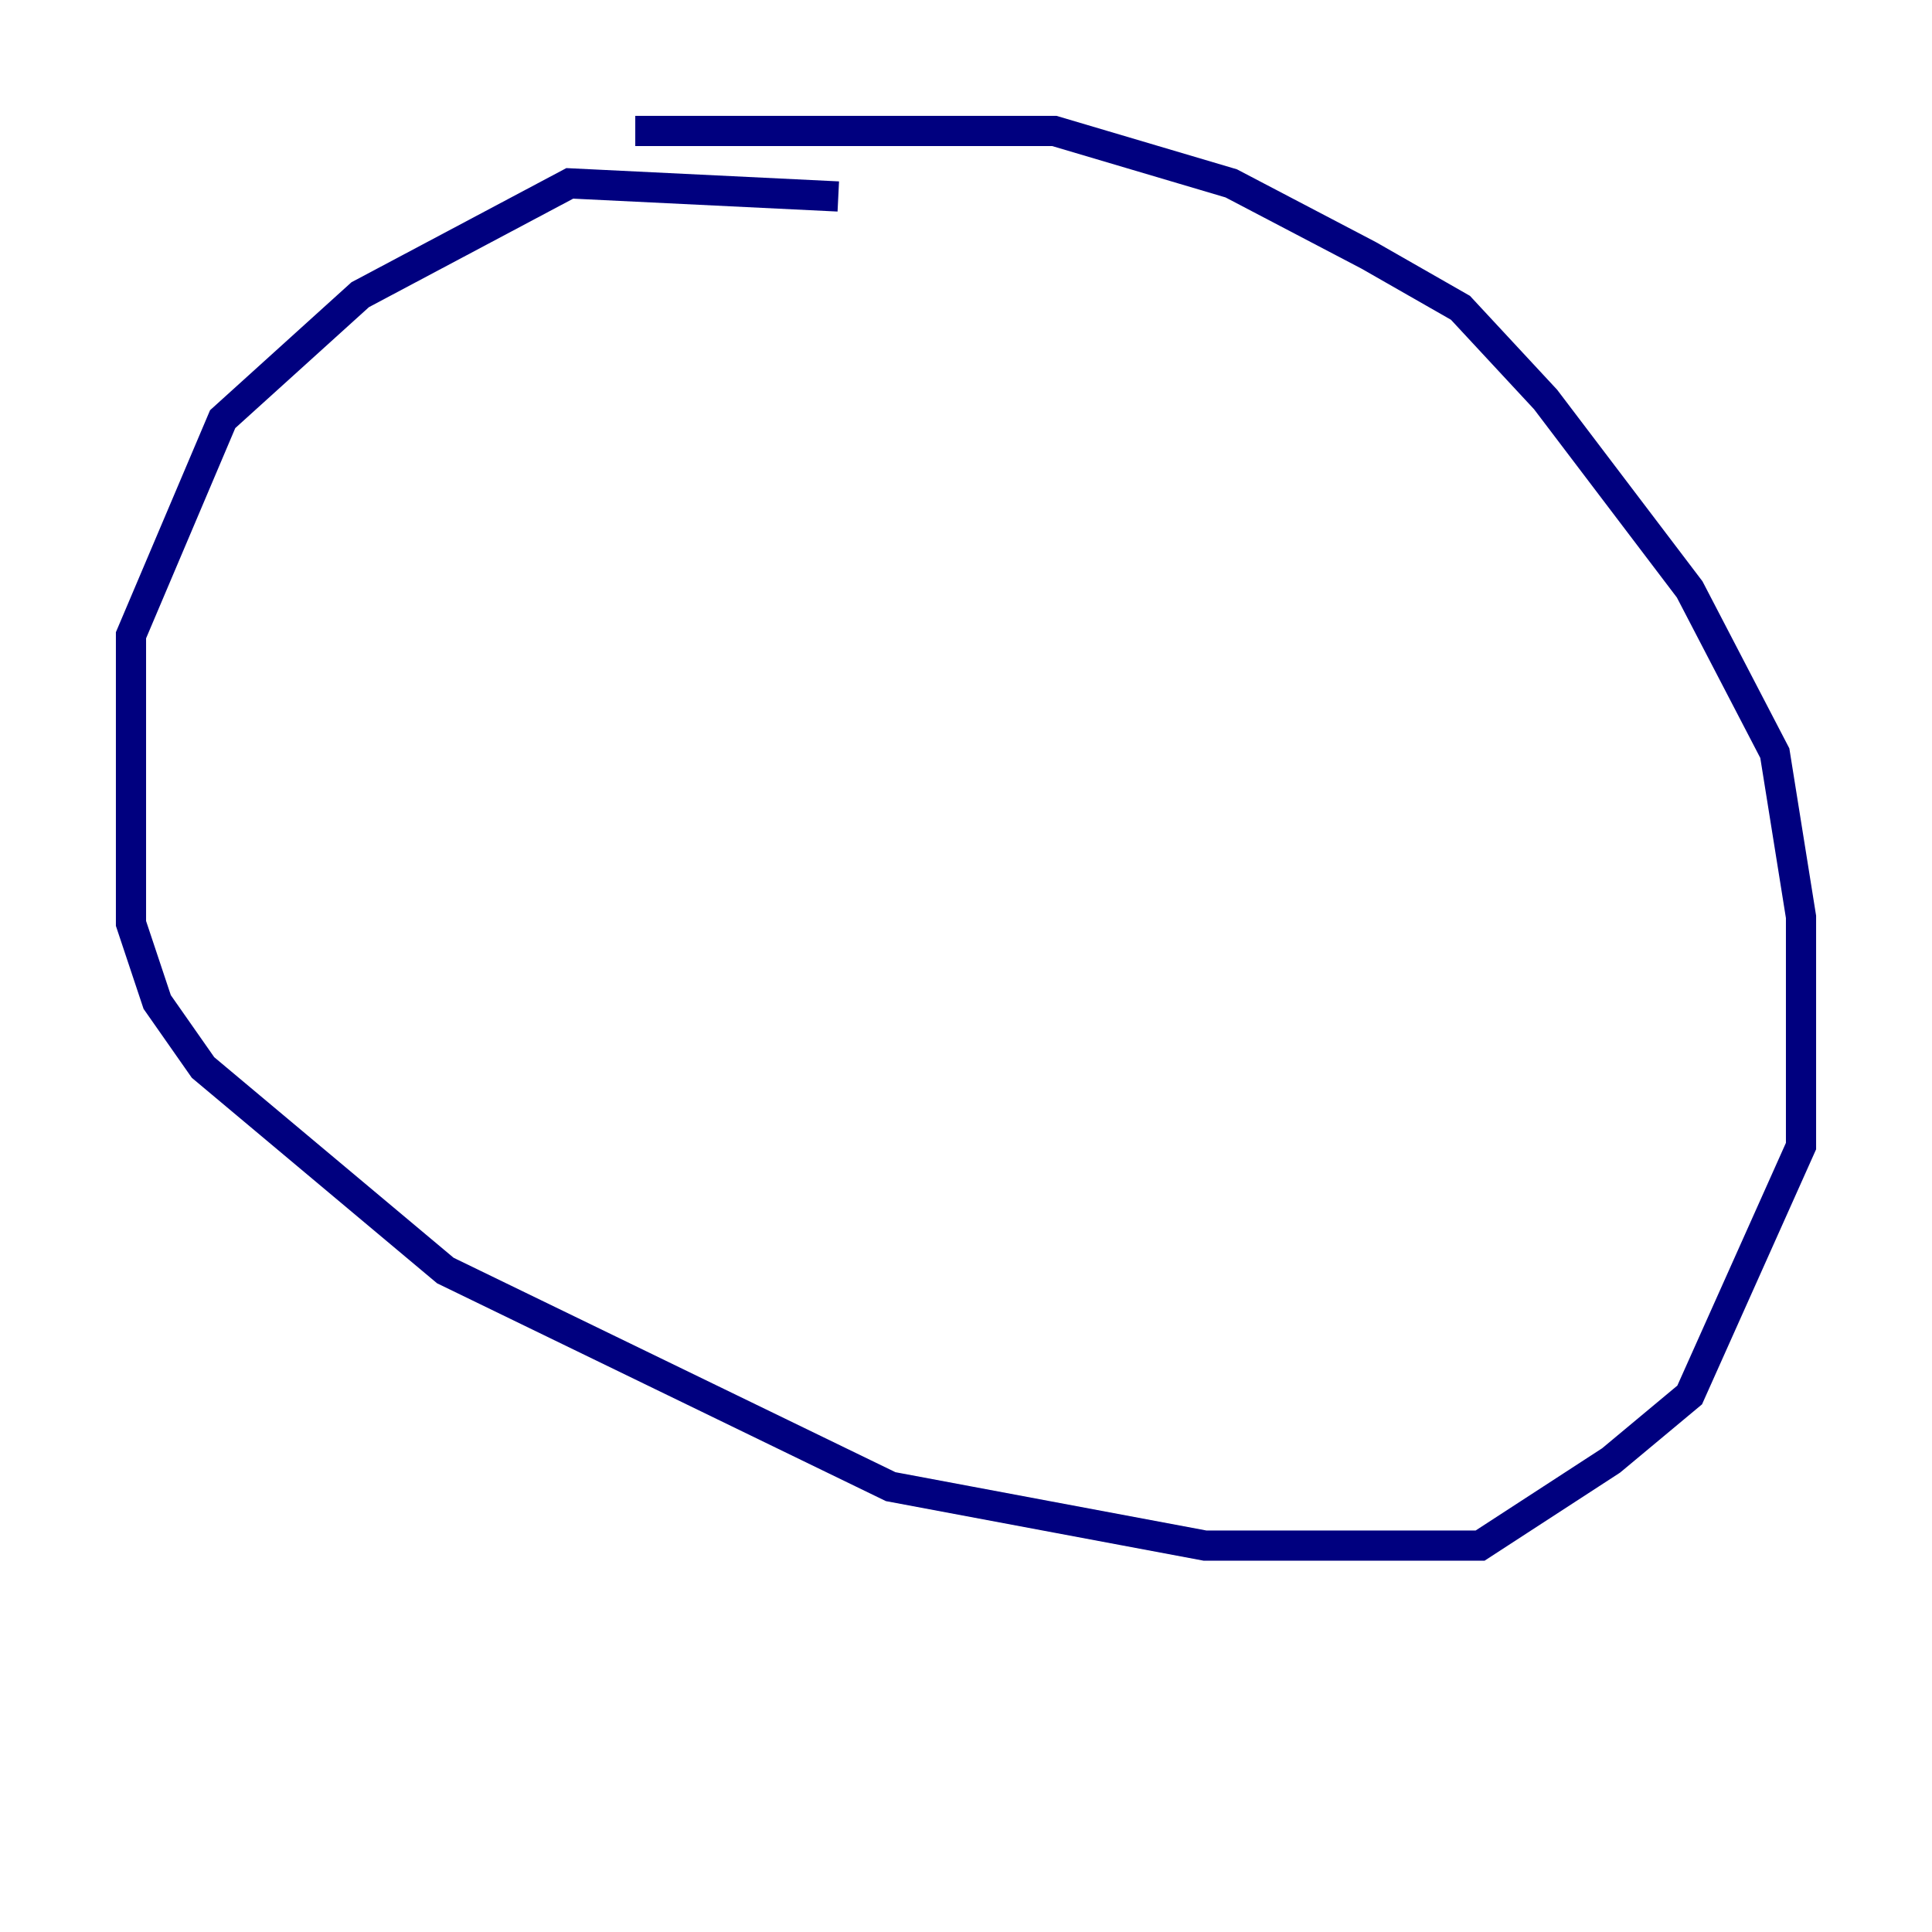 <?xml version="1.0" encoding="utf-8" ?>
<svg baseProfile="tiny" height="128" version="1.2" viewBox="0,0,128,128" width="128" xmlns="http://www.w3.org/2000/svg" xmlns:ev="http://www.w3.org/2001/xml-events" xmlns:xlink="http://www.w3.org/1999/xlink"><defs /><polyline fill="none" points="55.539,13.017 37.749,12.149 23.864,19.525 14.752,27.77 8.678,42.088 8.678,61.18 10.414,66.386 13.451,70.725 29.505,84.176 59.01,98.495 79.837,102.4 98.061,102.4 106.739,96.759 111.946,92.42 119.322,75.932 119.322,60.746 117.586,49.898 111.946,39.051 102.4,26.468 96.759,20.393 90.685,16.922 81.573,12.149 69.858,8.678 42.088,8.678" stroke="#00007f" stroke-width="2" /></svg>